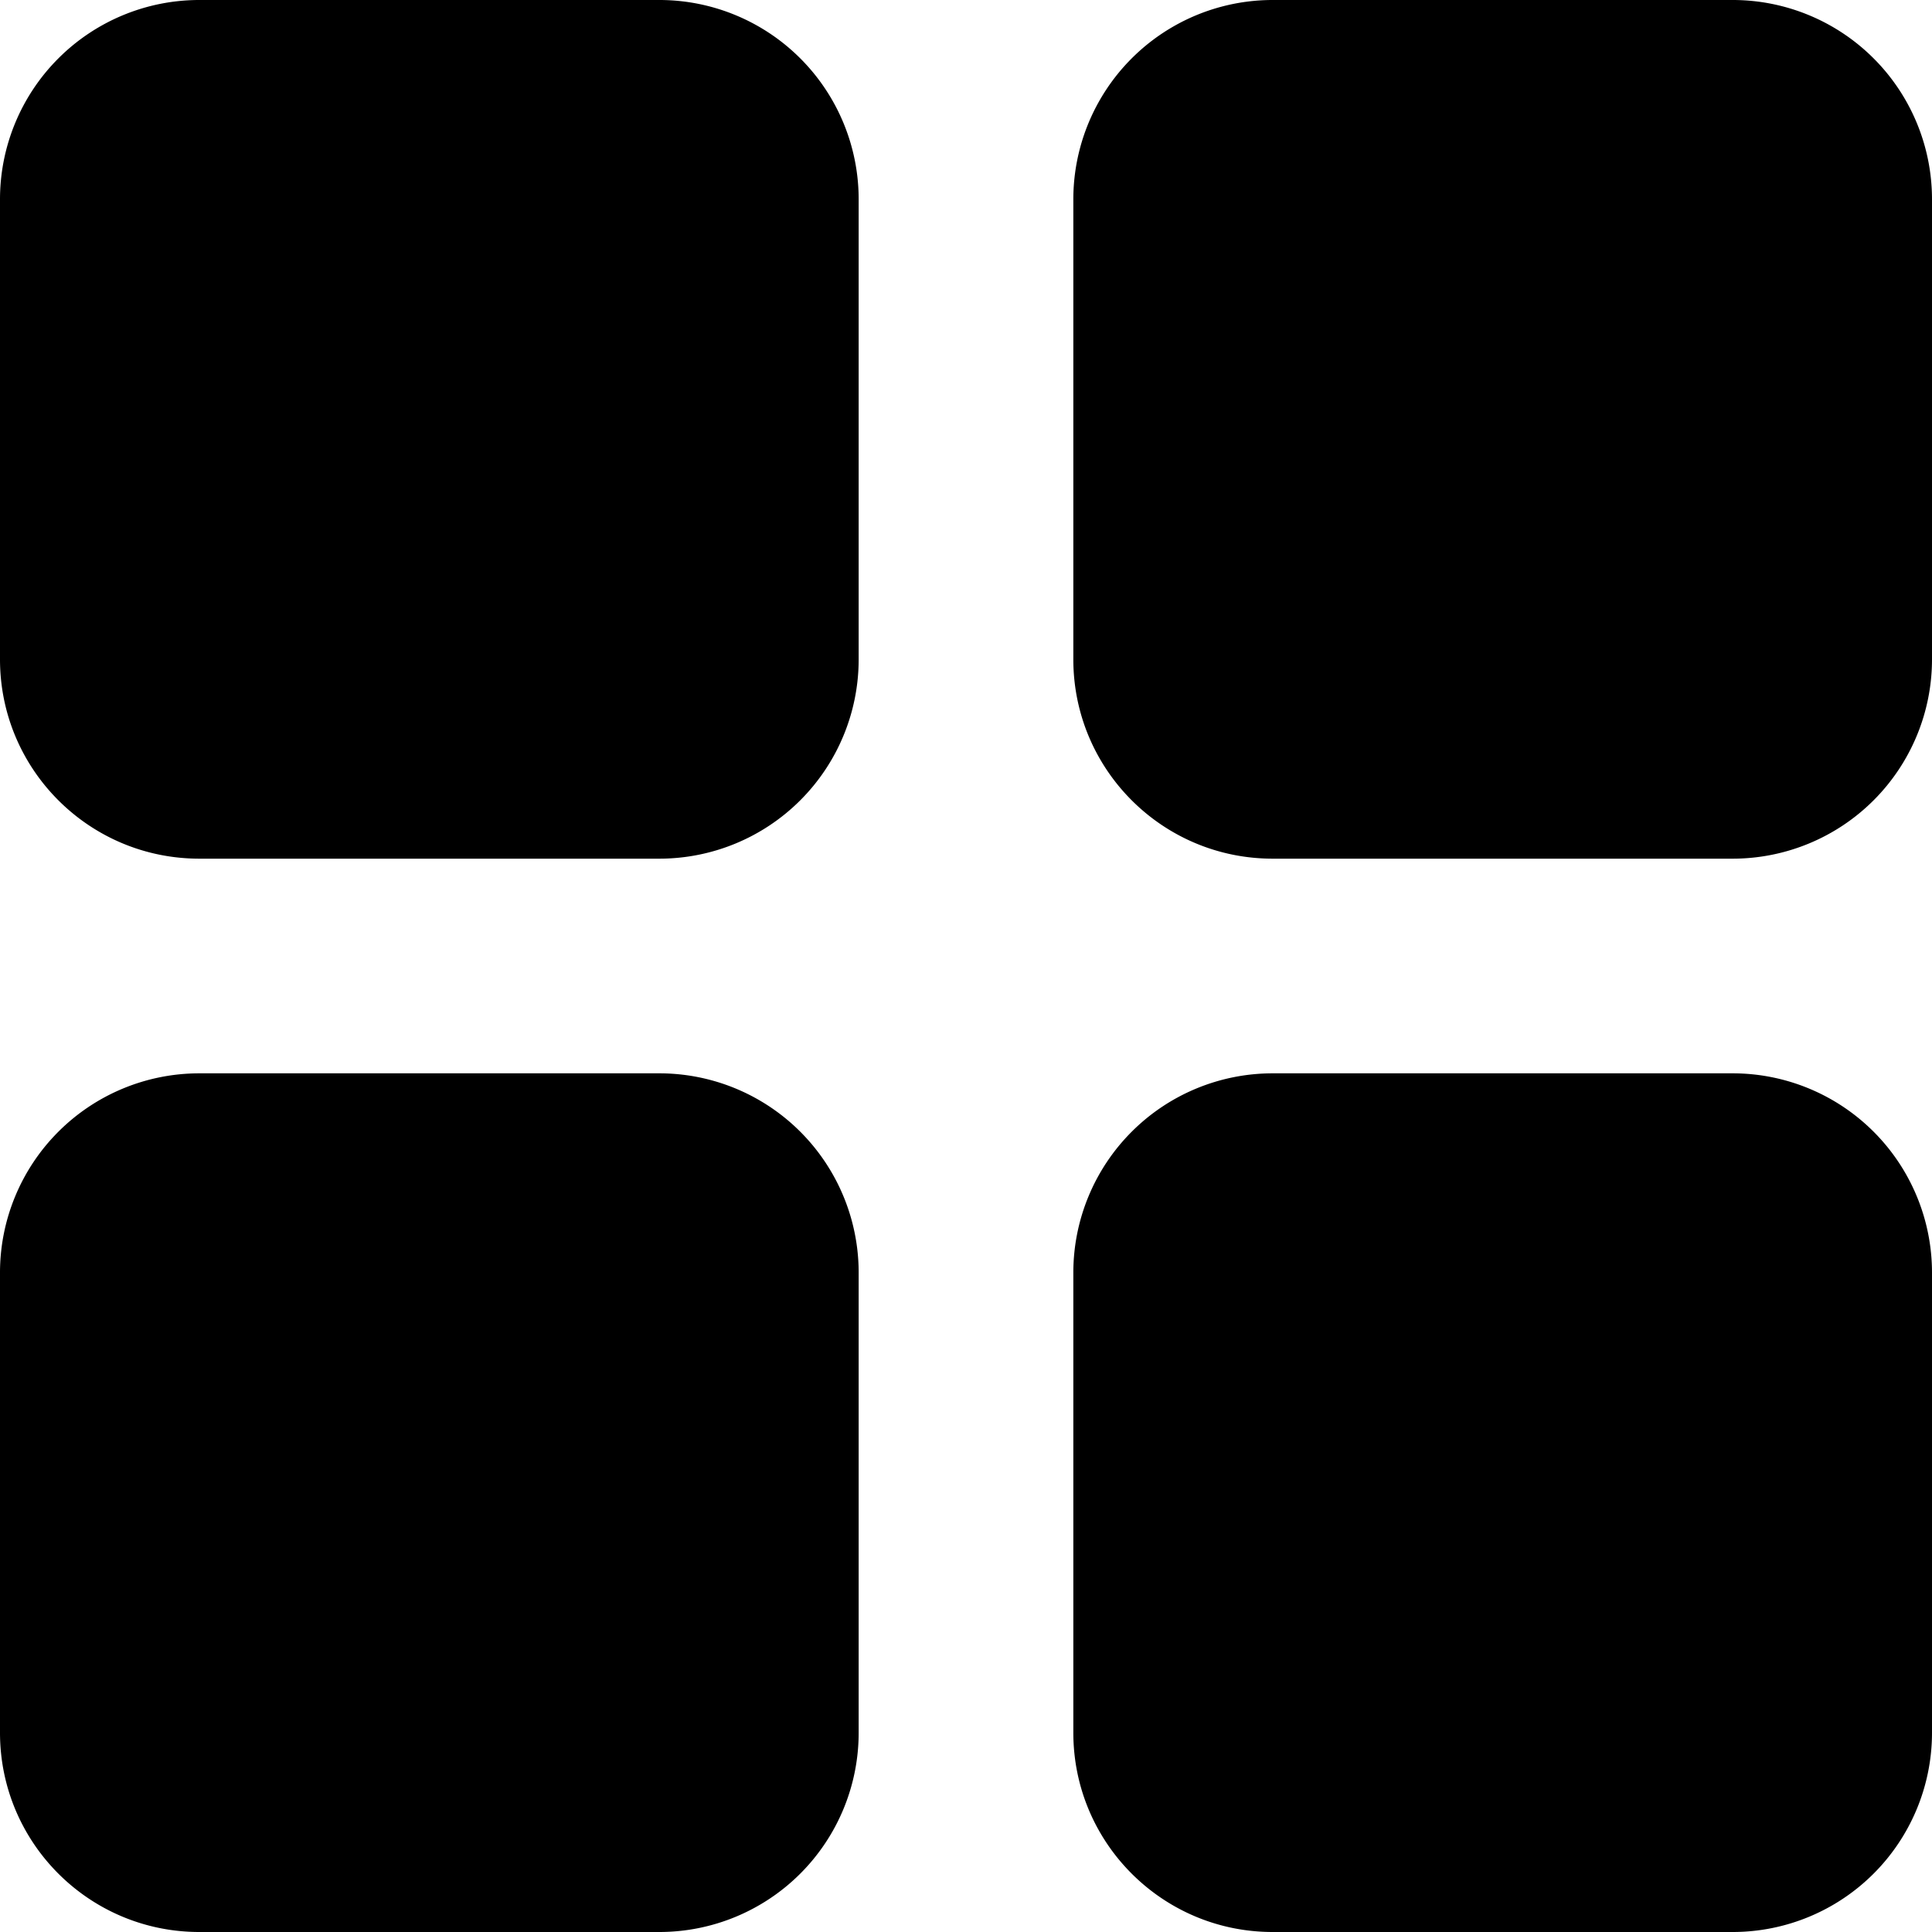 <svg
              class="flex-shrink-0 w-5 h-5 text-gray-500 transition duration-75 dark:text-gray-400 group-hover:text-gray-900 dark:group-hover:text-white"
              aria-hidden="true"
              xmlns="http://www.w3.org/2000/svg"
              fill="currentColor"
              viewBox="0 0 18 18"
            >
              <path
                d="M6.143 0H1.857A1.857 1.857 0 0 0 0 1.857v4.286C0 7.169.831 8 1.857 8h4.286A1.857 1.857 0 0 0 8 6.143V1.857A1.857 1.857 0 0 0 6.143 0Zm10 0h-4.286A1.857 1.857 0 0 0 10 1.857v4.286C10 7.169 10.831 8 11.857 8h4.286A1.857 1.857 0 0 0 18 6.143V1.857A1.857 1.857 0 0 0 16.143 0Zm-10 10H1.857A1.857 1.857 0 0 0 0 11.857v4.286C0 17.169.831 18 1.857 18h4.286A1.857 1.857 0 0 0 8 16.143v-4.286A1.857 1.857 0 0 0 6.143 10Zm10 0h-4.286A1.857 1.857 0 0 0 10 11.857v4.286c0 1.026.831 1.857 1.857 1.857h4.286A1.857 1.857 0 0 0 18 16.143v-4.286A1.857 1.857 0 0 0 16.143 10Z"
              />
            </svg>